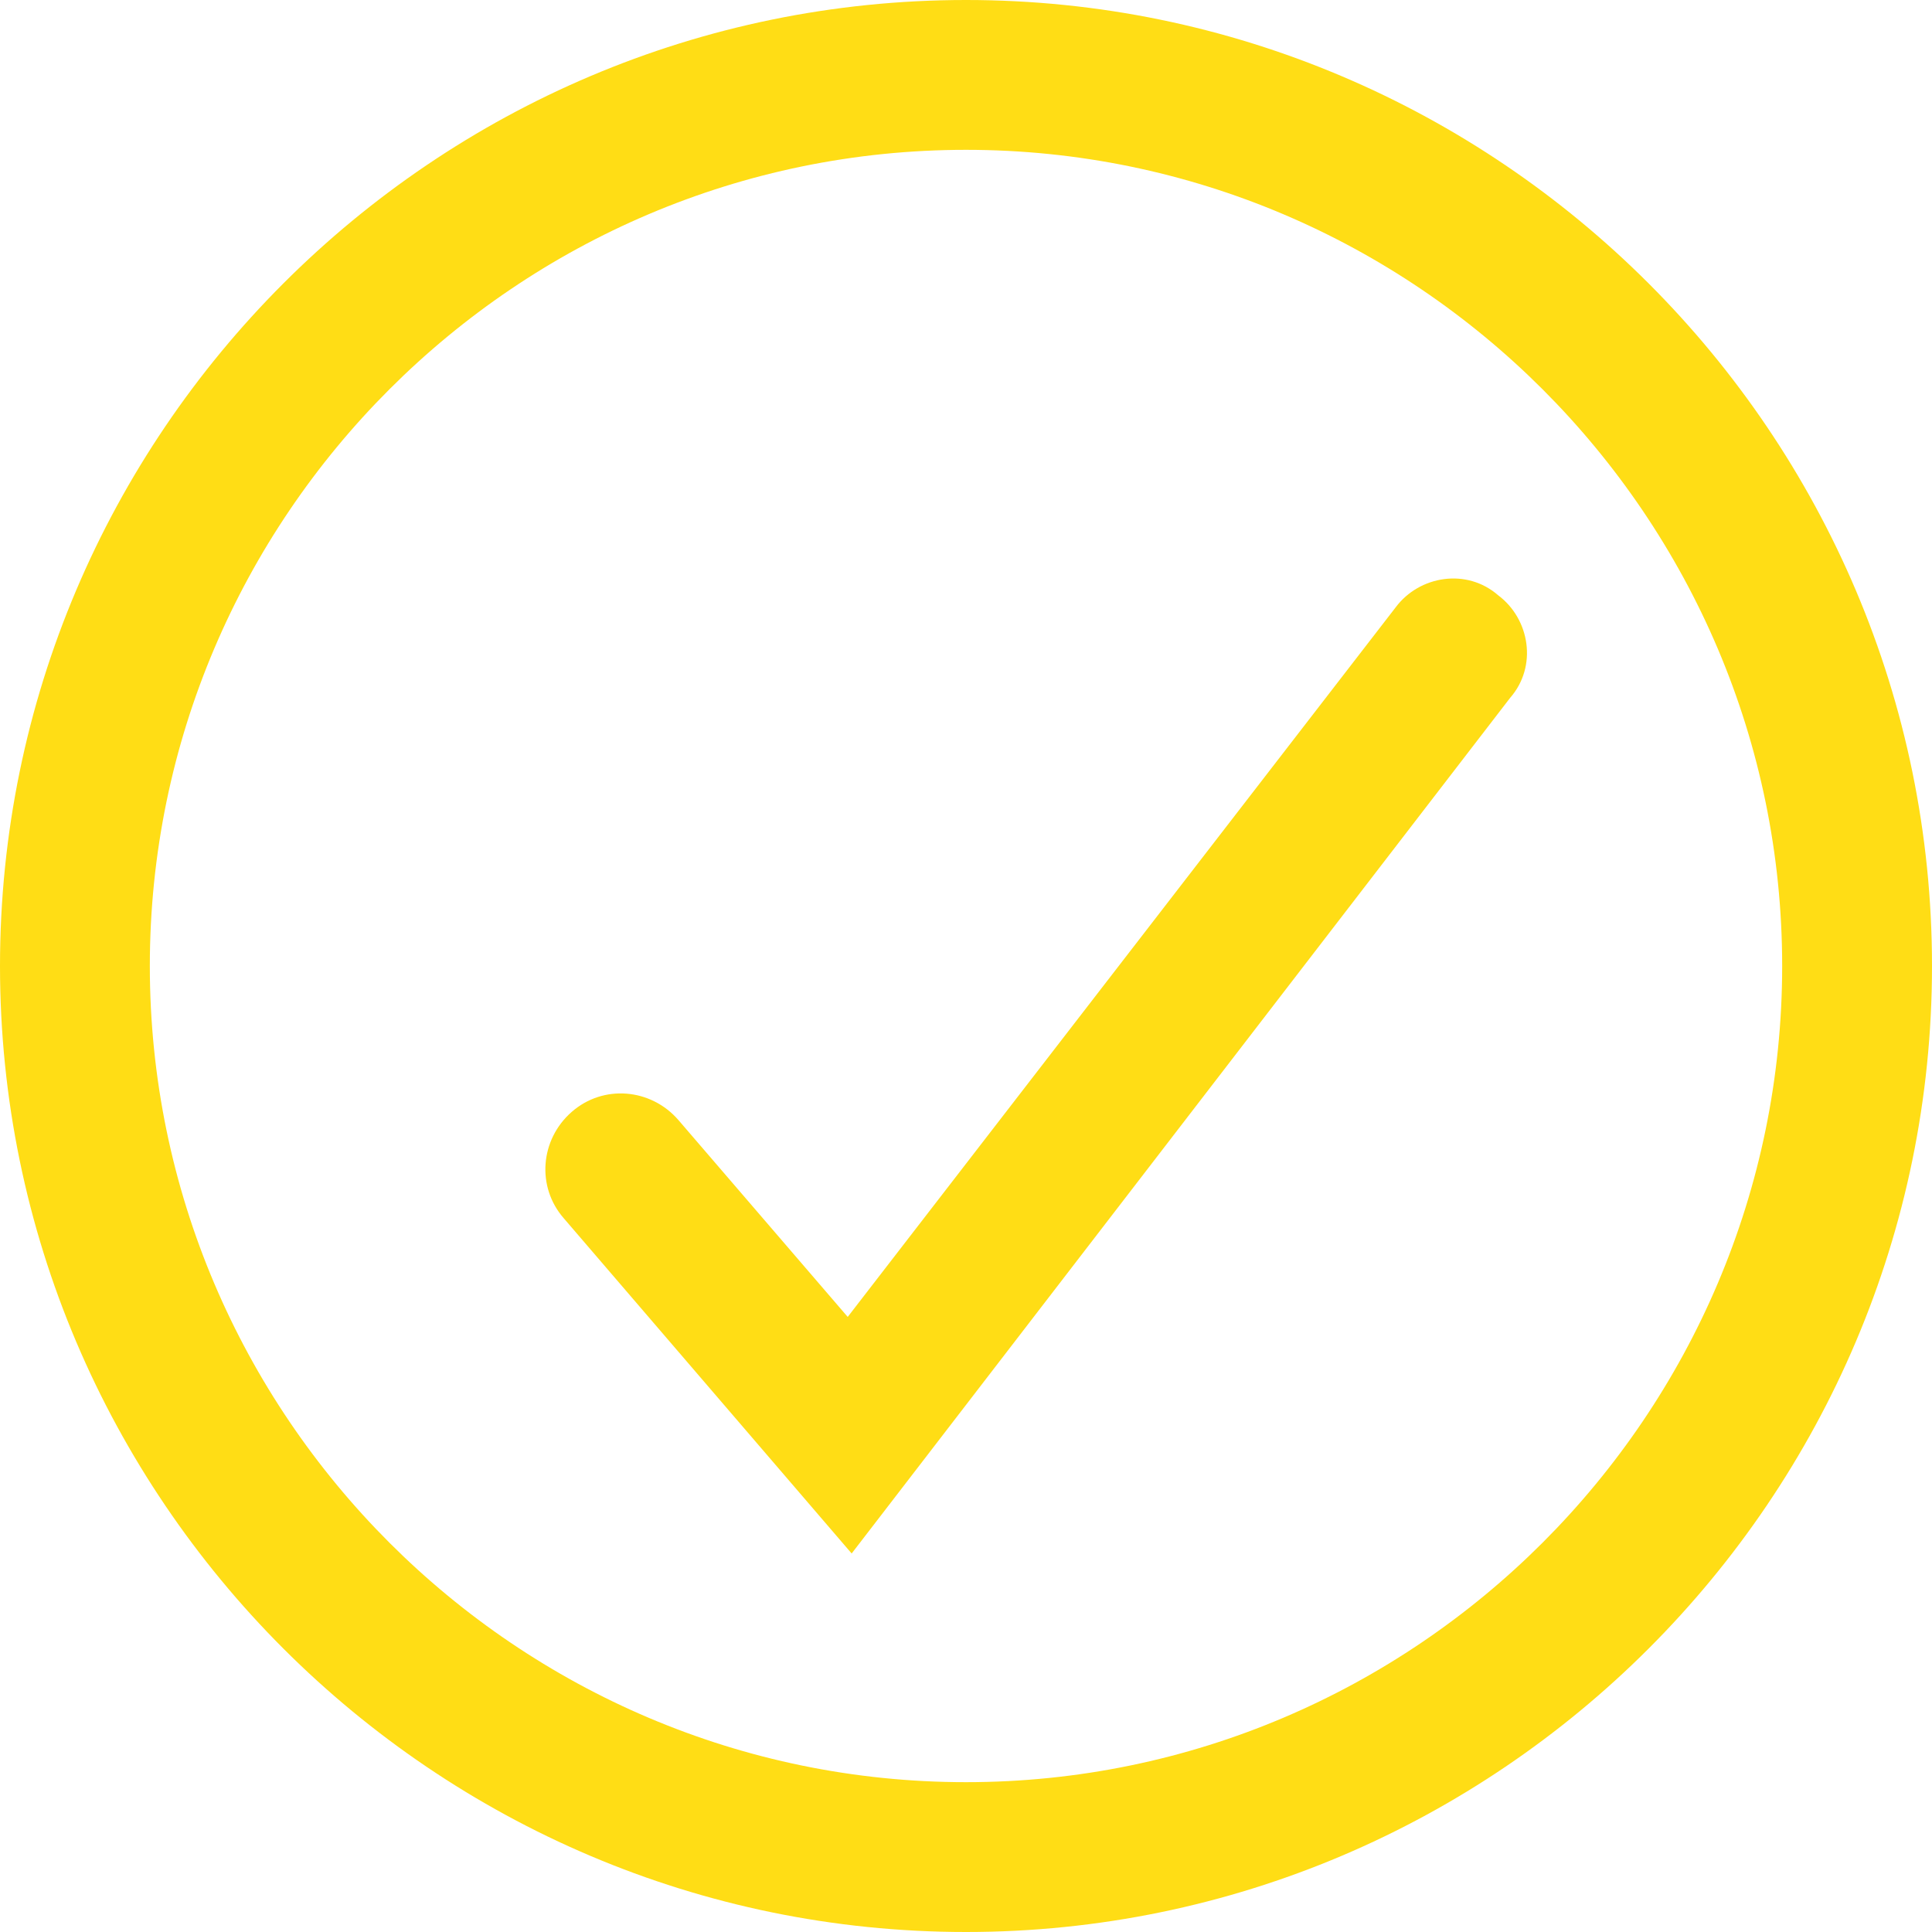 <?xml version="1.0" encoding="utf-8"?>
<!-- Generator: Adobe Illustrator 19.2.1, SVG Export Plug-In . SVG Version: 6.00 Build 0)  -->
<!DOCTYPE svg PUBLIC "-//W3C//DTD SVG 1.1//EN" "http://www.w3.org/Graphics/SVG/1.1/DTD/svg11.dtd">
<svg version="1.1" id="Layer_1" xmlns="http://www.w3.org/2000/svg" xmlns:xlink="http://www.w3.org/1999/xlink" x="0px" y="0px"
	 width="49px" height="49px" viewBox="0 0 49 49" style="enable-background:new 0 0 49 49;" xml:space="preserve">
<style type="text/css">
	.st0{fill:#FFDD15;}
</style>
<g>
	<path id="XMLID_640_" class="st0" d="M24.5,49C11,49,0,38,0,24.5S11,0,24.5,0S49,11,49,24.5S38,49,24.5,49z M24.5,3.8
		c-11.4,0-20.7,9.3-20.7,20.7s9.3,20.7,20.7,20.7s20.7-9.3,20.7-20.7S35.9,3.8,24.5,3.8z"/>
	<path id="XMLID_679_" class="st0" d="M21.6,39.4l-7.3-8.5c-0.7-0.8-0.6-2,0.2-2.7c0.8-0.7,2-0.6,2.7,0.2l4.3,5l13.9-18
		c0.6-0.8,1.8-1,2.6-0.3c0.8,0.6,1,1.8,0.3,2.6L21.6,39.4z"/>
</g>
</svg>
